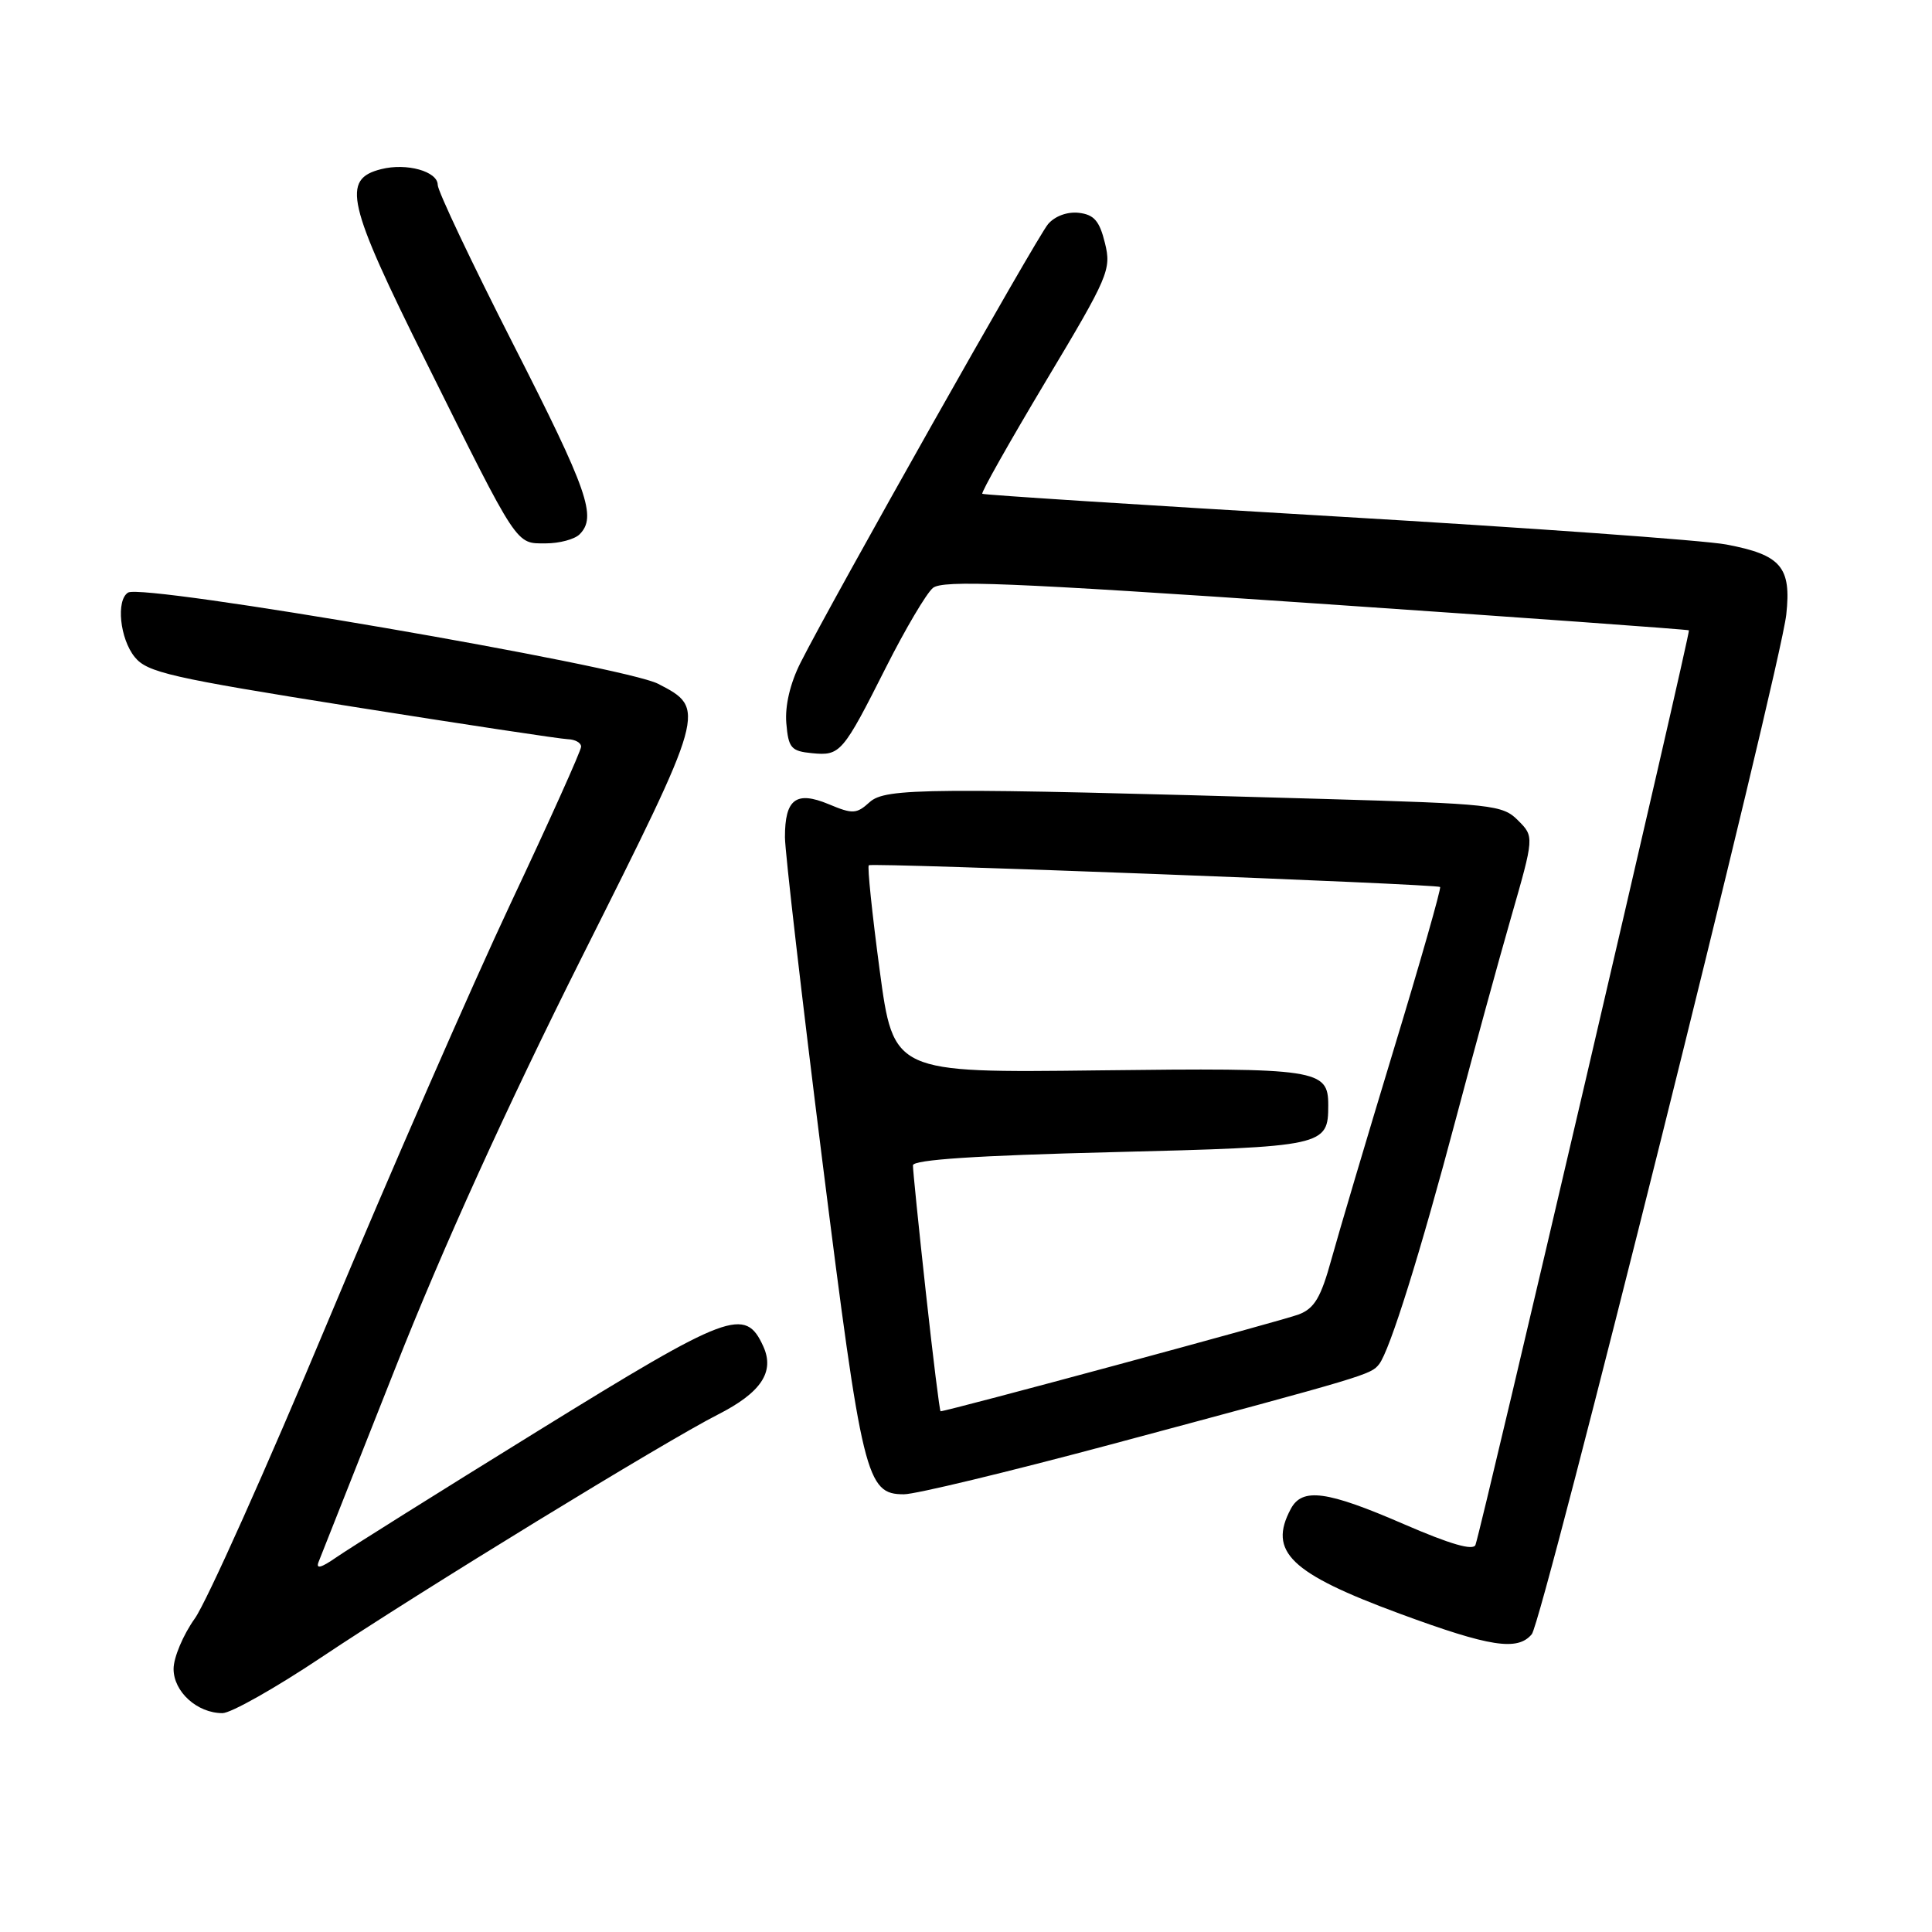 <?xml version="1.0" encoding="UTF-8" standalone="no"?>
<!DOCTYPE svg PUBLIC "-//W3C//DTD SVG 1.1//EN" "http://www.w3.org/Graphics/SVG/1.1/DTD/svg11.dtd" >
<svg xmlns="http://www.w3.org/2000/svg" xmlns:xlink="http://www.w3.org/1999/xlink" version="1.1" viewBox="0 0 256 256">
 <g >
 <path fill="currentColor"
d=" M 42.59 219.60 C 55.63 210.88 88.18 190.96 95.10 187.45 C 100.85 184.53 102.68 181.79 101.14 178.40 C 98.74 173.14 96.68 173.91 71.34 189.57 C 58.23 197.67 46.18 205.23 44.57 206.35 C 42.54 207.76 41.82 207.95 42.22 206.95 C 42.54 206.15 47.12 194.58 52.40 181.23 C 58.69 165.30 67.18 146.61 77.09 126.85 C 93.57 94.00 93.60 93.91 87.21 90.61 C 82.68 88.26 18.95 77.29 16.97 78.52 C 15.36 79.52 15.88 84.63 17.85 87.06 C 19.50 89.10 22.56 89.80 46.60 93.62 C 61.39 95.97 74.29 97.92 75.25 97.95 C 76.21 97.98 77.00 98.42 77.00 98.94 C 77.00 99.46 72.80 108.80 67.67 119.69 C 62.54 130.59 51.66 155.47 43.49 175.00 C 35.32 194.53 27.37 212.28 25.82 214.45 C 24.27 216.62 23.00 219.63 23.00 221.14 C 23.00 224.17 26.13 227.00 29.48 227.00 C 30.60 227.00 36.50 223.67 42.59 219.60 Z  M 202.97 216.54 C 204.42 214.79 235.89 88.70 236.69 81.44 C 237.38 75.13 236.00 73.52 228.75 72.15 C 225.86 71.60 202.57 69.93 177.00 68.43 C 151.43 66.93 130.35 65.58 130.16 65.43 C 129.97 65.28 133.76 58.57 138.57 50.52 C 146.91 36.60 147.28 35.72 146.41 32.20 C 145.69 29.27 144.97 28.44 142.95 28.20 C 141.43 28.03 139.78 28.63 138.87 29.70 C 137.36 31.47 110.33 79.38 106.07 87.82 C 104.70 90.54 104.00 93.51 104.19 95.82 C 104.47 99.12 104.82 99.53 107.59 99.80 C 111.35 100.17 111.66 99.80 117.43 88.36 C 119.97 83.33 122.75 78.63 123.61 77.91 C 124.91 76.83 133.72 77.19 174.34 79.96 C 201.38 81.80 223.63 83.41 223.79 83.52 C 224.04 83.72 196.49 201.79 195.51 204.70 C 195.23 205.51 192.18 204.63 186.00 201.95 C 175.81 197.53 172.56 197.09 171.04 199.93 C 168.00 205.61 170.97 208.47 185.50 213.83 C 197.43 218.23 201.09 218.80 202.97 216.54 Z  M 147.00 191.45 C 181.32 182.25 181.62 182.16 182.74 180.76 C 184.15 178.97 188.20 166.04 192.98 148.00 C 195.24 139.47 198.48 127.63 200.19 121.68 C 203.30 110.86 203.30 110.86 201.14 108.70 C 199.10 106.65 197.76 106.51 175.24 105.86 C 122.77 104.35 117.34 104.39 115.23 106.29 C 113.49 107.87 112.98 107.89 109.81 106.56 C 105.48 104.76 104.00 105.88 104.01 110.95 C 104.02 112.90 106.25 132.22 108.97 153.87 C 114.26 195.85 114.78 198.00 119.77 198.00 C 121.27 198.01 133.53 195.05 147.00 191.45 Z  M 76.80 70.80 C 79.11 68.49 77.92 65.07 68.00 45.60 C 62.50 34.80 58.00 25.31 58.00 24.50 C 58.00 22.71 53.89 21.56 50.52 22.41 C 45.23 23.73 45.95 26.85 56.44 47.92 C 68.77 72.72 68.30 72.00 72.32 72.00 C 74.13 72.00 76.14 71.46 76.80 70.80 Z  M 122.68 171.25 C 121.73 162.59 120.96 155.01 120.97 154.41 C 120.99 153.67 129.41 153.11 147.25 152.67 C 175.58 151.96 176.00 151.87 176.00 146.43 C 176.00 141.69 174.61 141.48 145.53 141.83 C 118.39 142.16 118.39 142.16 116.56 128.55 C 115.56 121.06 114.91 114.80 115.12 114.65 C 115.59 114.29 190.37 117.14 190.82 117.53 C 190.99 117.68 188.22 127.41 184.65 139.15 C 181.09 150.89 177.39 163.35 176.43 166.83 C 175.03 171.92 174.18 173.37 172.09 174.17 C 170.06 174.96 125.51 187.00 124.63 187.00 C 124.51 187.00 123.63 179.91 122.68 171.25 Z "/>
</g>
</svg>